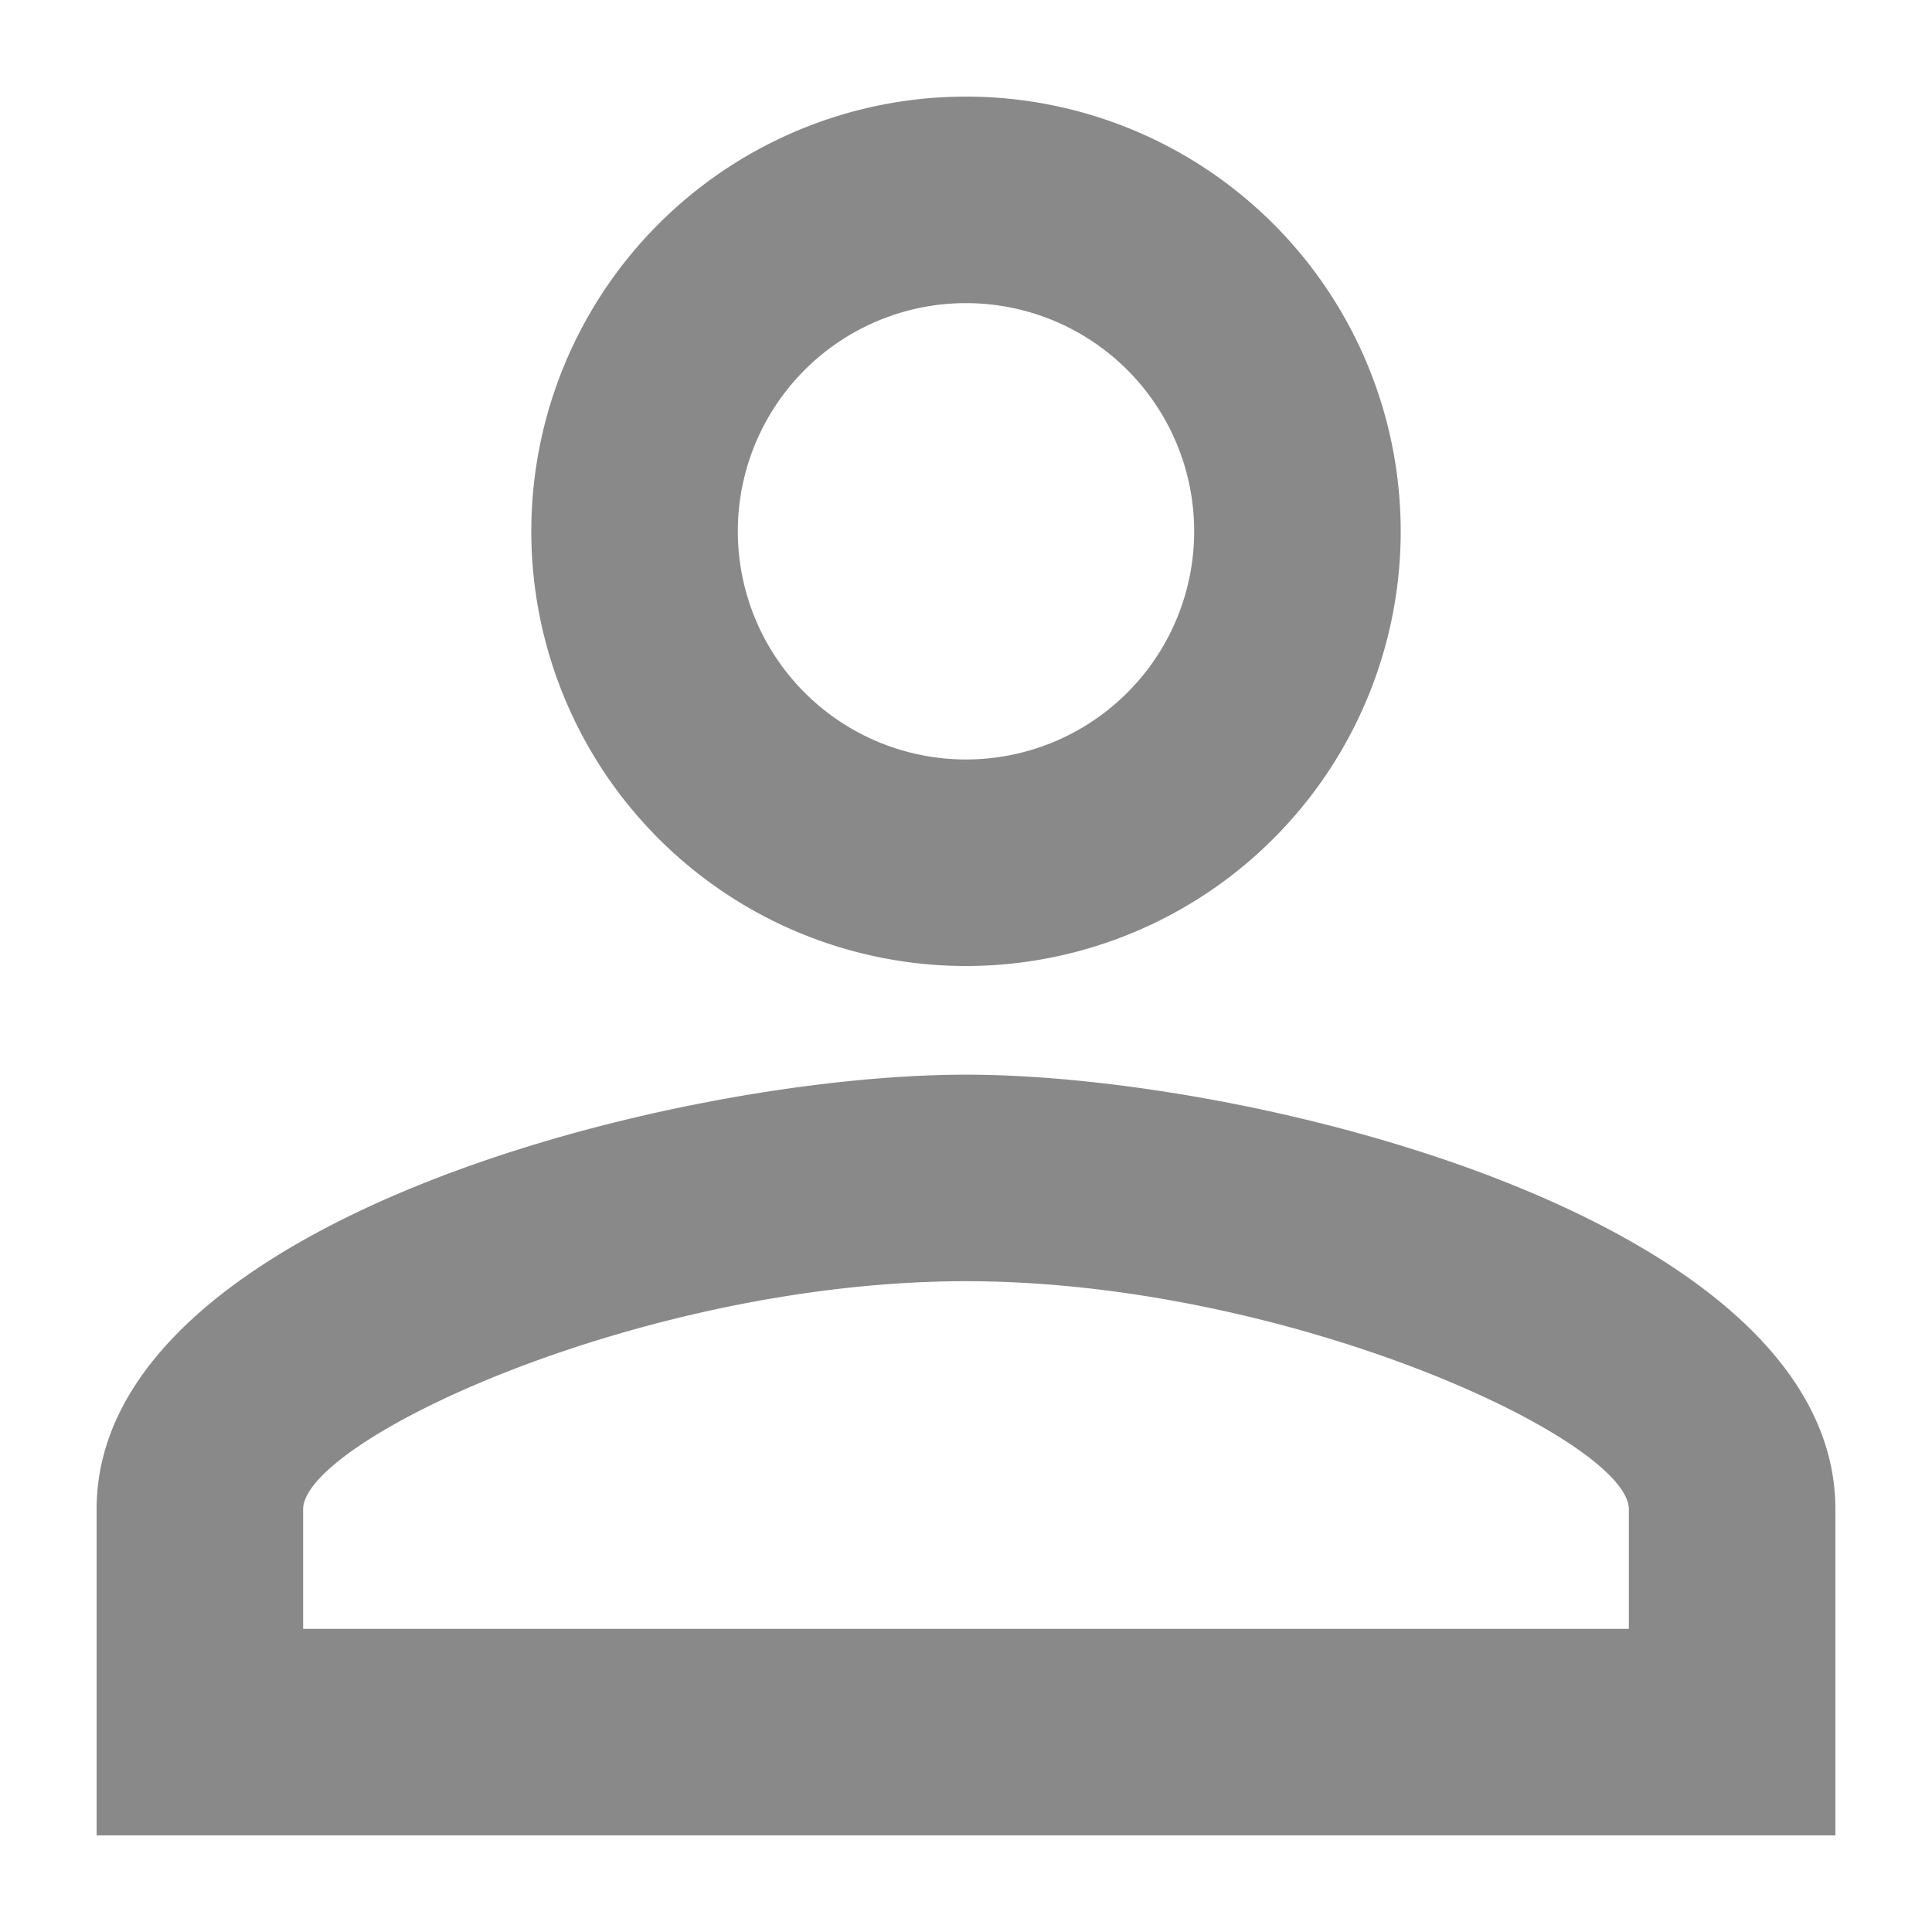 <svg xmlns="http://www.w3.org/2000/svg" width="20" height="20" viewBox="0 0 20 20">
    <path id="prefix__Icon_material-person-outline" d="M15 8.138a2.362 2.362 0 1 1-2.362 2.362A2.362 2.362 0 0 1 15 8.138m0 10.125c3.341 0 6.862 1.642 6.862 2.362v1.237H8.138v-1.237c0-.72 3.521-2.362 6.862-2.362M15 6a4.5 4.5 0 1 0 4.5 4.5A4.5 4.5 0 0 0 15 6zm0 10.125c-3 0-9 1.507-9 4.5V24h18v-3.375c0-2.993-6-4.5-9-4.5z" data-name="Icon material-person-outline" transform="translate(-5 -5)" style="fill:#898989;stroke:transparent;stroke-width:2px"/>
</svg>
